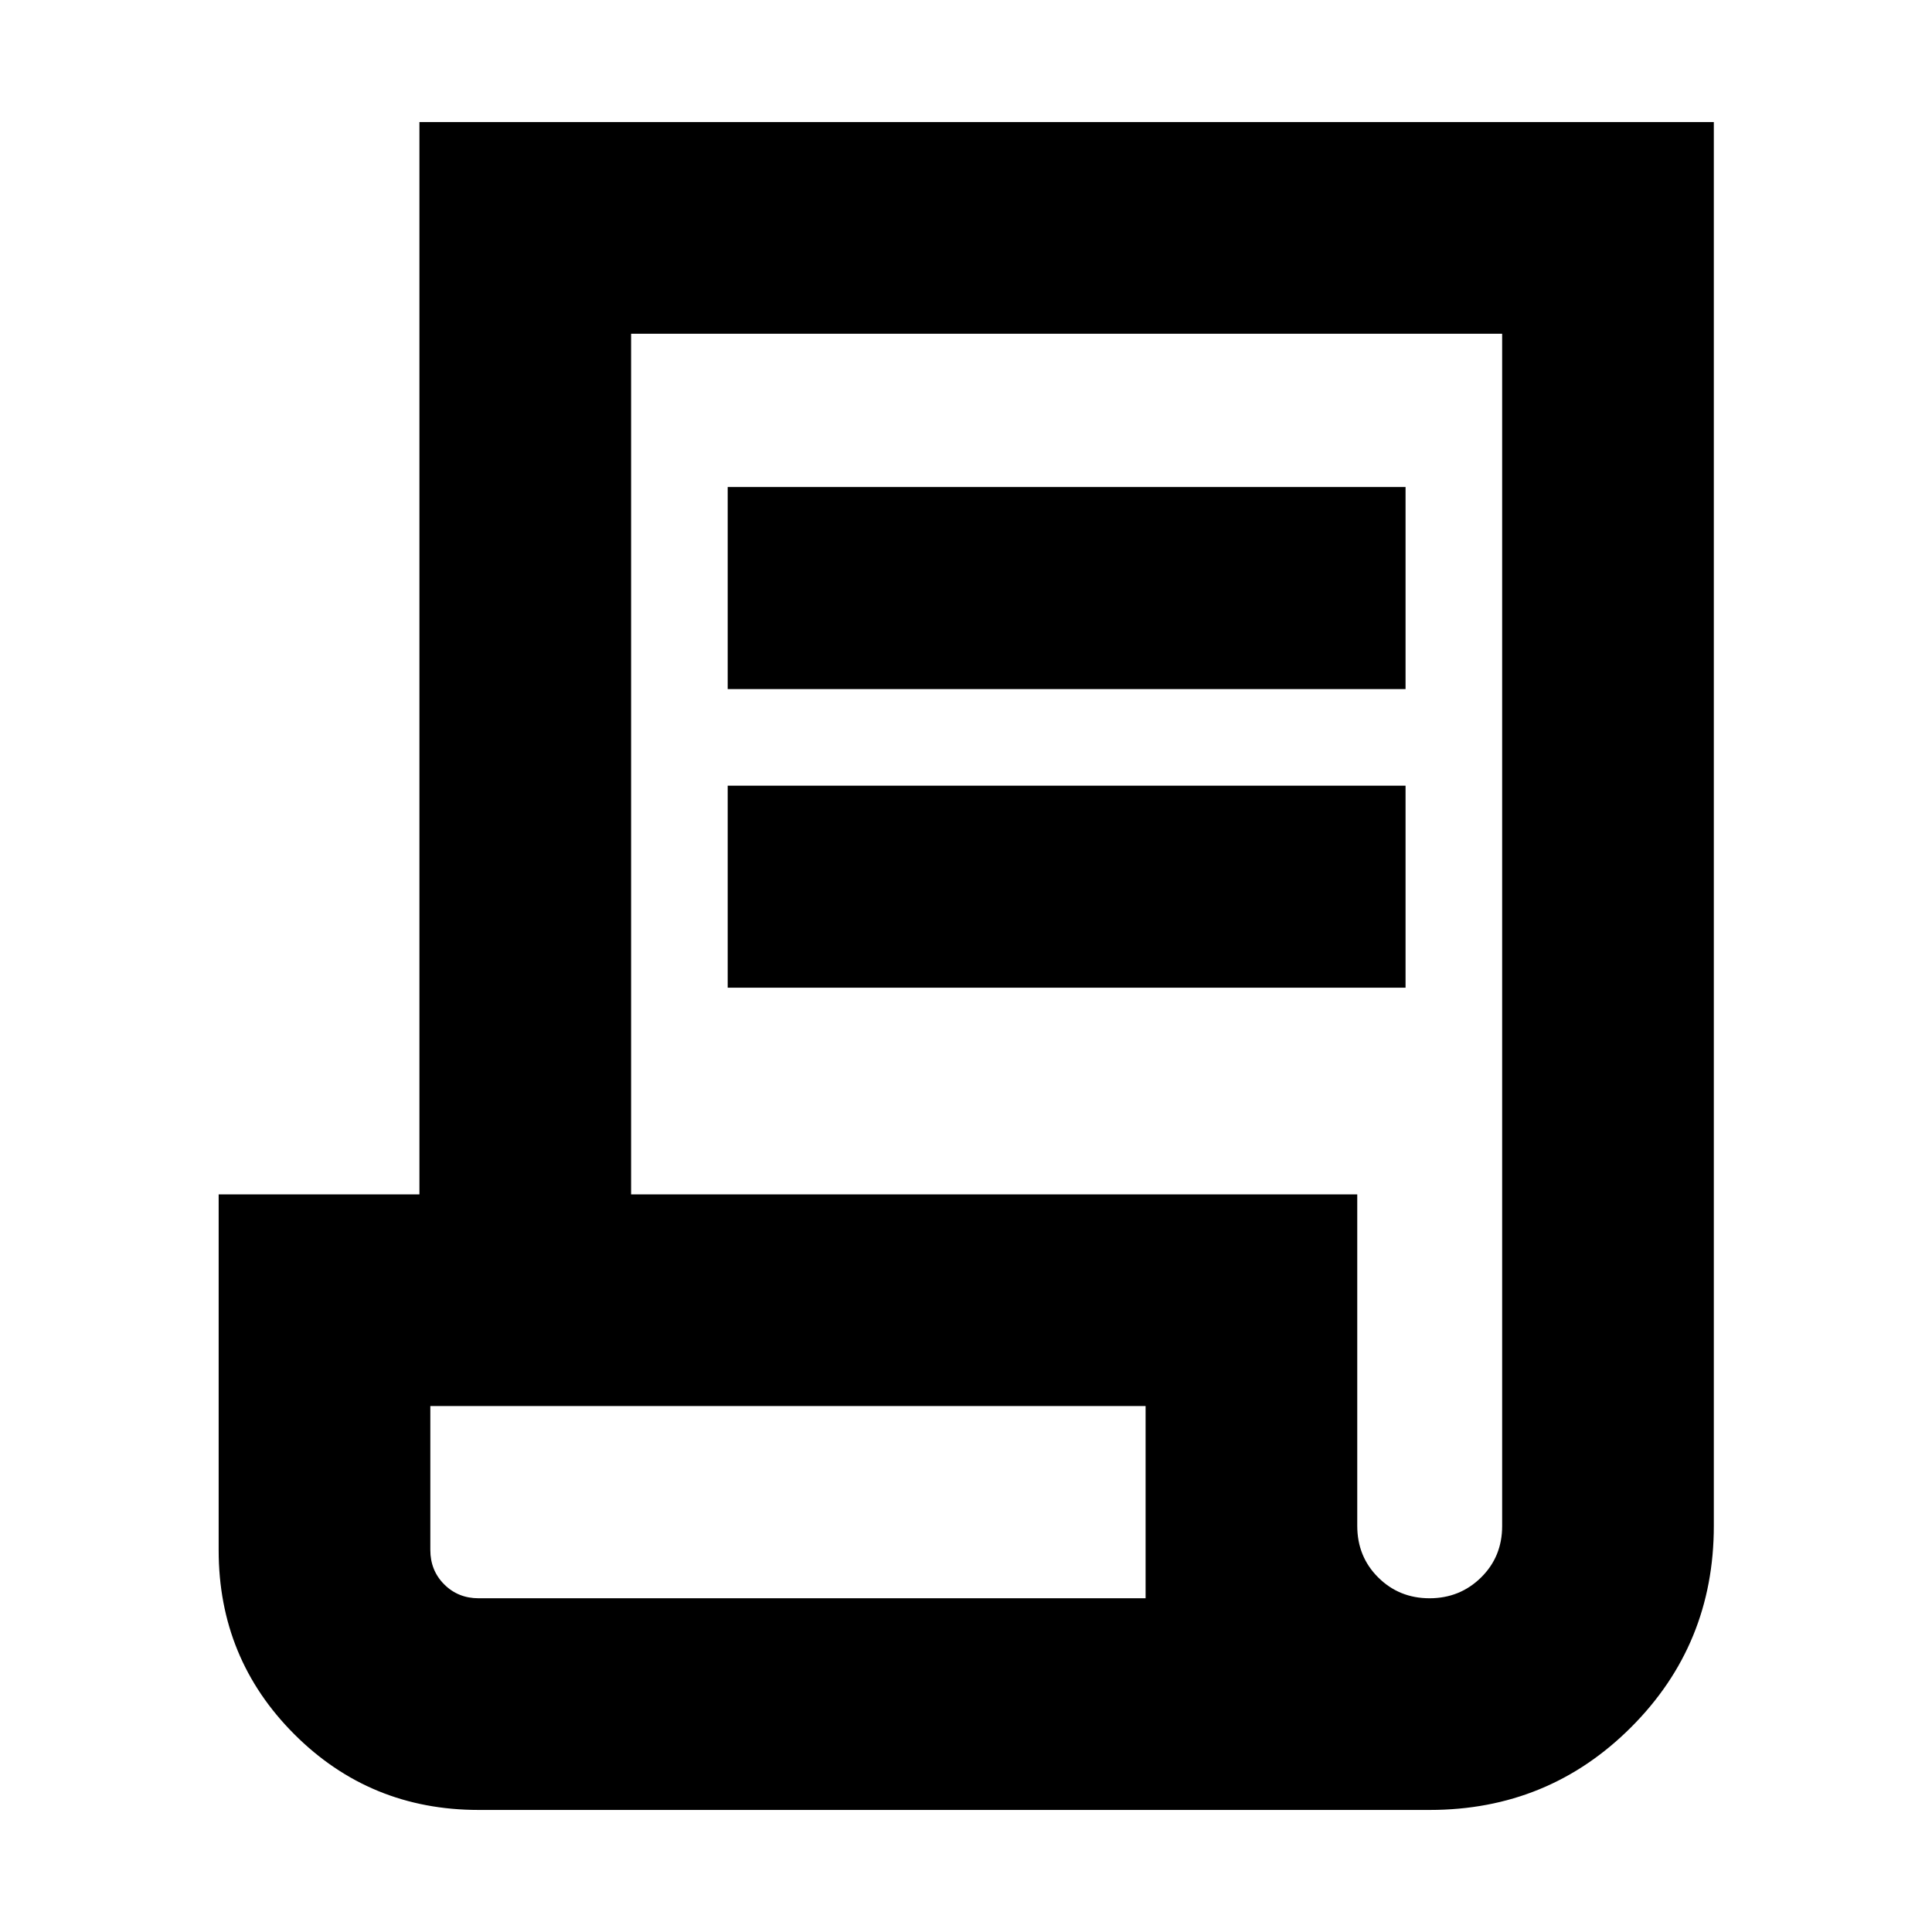 <svg xmlns="http://www.w3.org/2000/svg" height="20" viewBox="0 -960 960 960" width="20"><path d="M237.83-60.65q-53.99 0-91.58-37.6-37.6-37.59-37.6-91.46v-176.81h99.76v-532.83h643.18v697.52q0 58.99-41.1 100.08-41.1 41.1-100.08 41.1H237.83Zm472.49-105.18q15.09 0 25.59-10.31 10.5-10.32 10.5-25.57v-592.46H313.59v427.65h360.82v164.69q0 15.3 10.41 25.65 10.41 10.35 25.5 10.35ZM361.59-617.61V-718h336.82v100.39H361.59Zm0 148.39v-100.39h336.82v100.39H361.59ZM237.83-165.83h331.41v-95.52H213.83v71.52q0 10.2 6.9 17.1 6.9 6.9 17.1 6.9Zm.08 0h-24.08 355.41-331.33Z"/></svg>